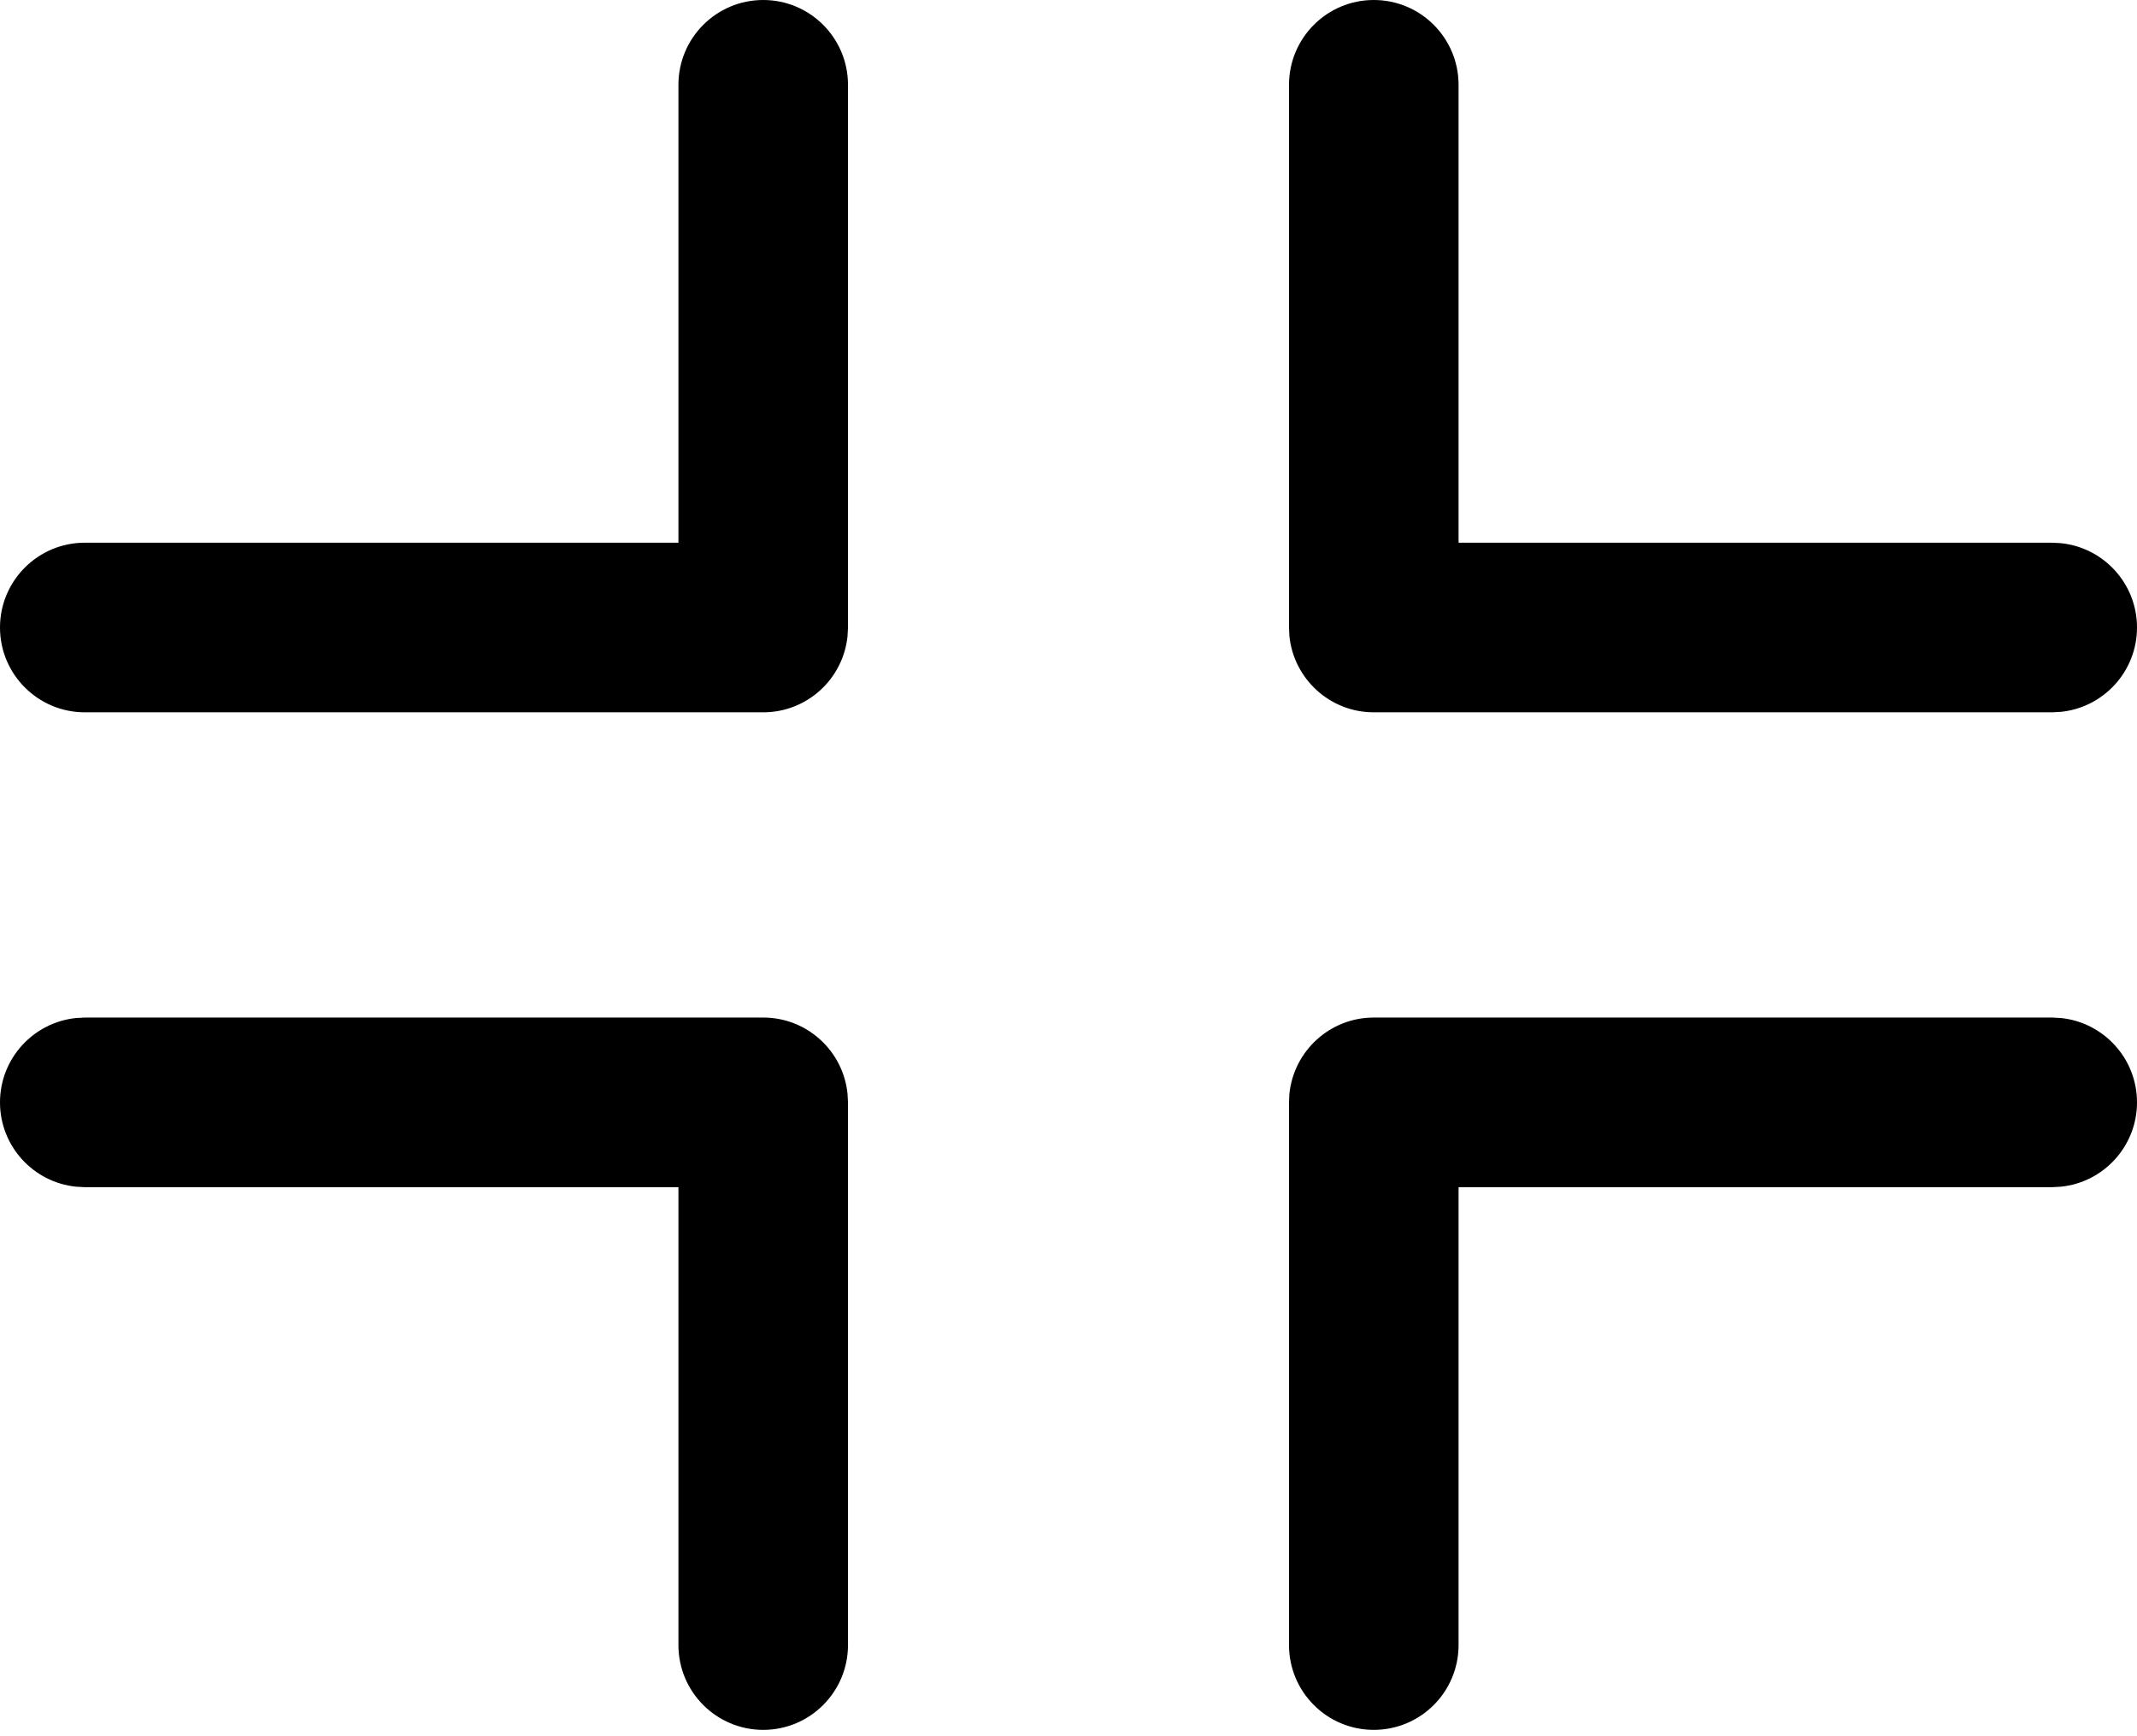 <svg viewBox="0 0 32 26" fill="none" xmlns="http://www.w3.org/2000/svg">
<path d="M11.429 15.238C12.086 15.238 12.626 15.738 12.691 16.378L12.698 16.508V24.635C12.698 25.336 12.13 25.905 11.429 25.905C10.727 25.905 10.159 25.336 10.159 24.635V17.778H1.27L1.14 17.771C0.5 17.706 0 17.165 0 16.508C0 15.851 0.5 15.31 1.14 15.245L1.27 15.238H11.429Z" fill='currentColor'/>
<path d="M30.86 15.245C31.5 15.31 32 15.851 32 16.508C32 17.165 31.5 17.706 30.86 17.771L30.73 17.778H21.841V24.635C21.841 25.336 21.273 25.905 20.571 25.905C19.87 25.905 19.302 25.336 19.302 24.635V16.508L19.308 16.378C19.374 15.738 19.914 15.238 20.571 15.238H30.73L30.86 15.245Z" fill='currentColor'/>
<path d="M11.429 0C12.13 0 12.698 0.569 12.698 1.27V9.397L12.691 9.527C12.626 10.167 12.086 10.667 11.429 10.667H1.27C0.569 10.667 0 10.098 0 9.397C0 8.696 0.569 8.127 1.27 8.127H10.159V1.27C10.159 0.569 10.727 0 11.429 0Z" fill='currentColor'/>
<path d="M20.571 0C21.273 0 21.841 0.569 21.841 1.27V8.127H30.73L30.86 8.134C31.5 8.199 32 8.739 32 9.397C32 10.054 31.5 10.595 30.86 10.66L30.73 10.667H20.571C19.914 10.667 19.374 10.167 19.308 9.527L19.302 9.397V1.27C19.302 0.569 19.87 0 20.571 0Z" fill='currentColor'/>
</svg>
